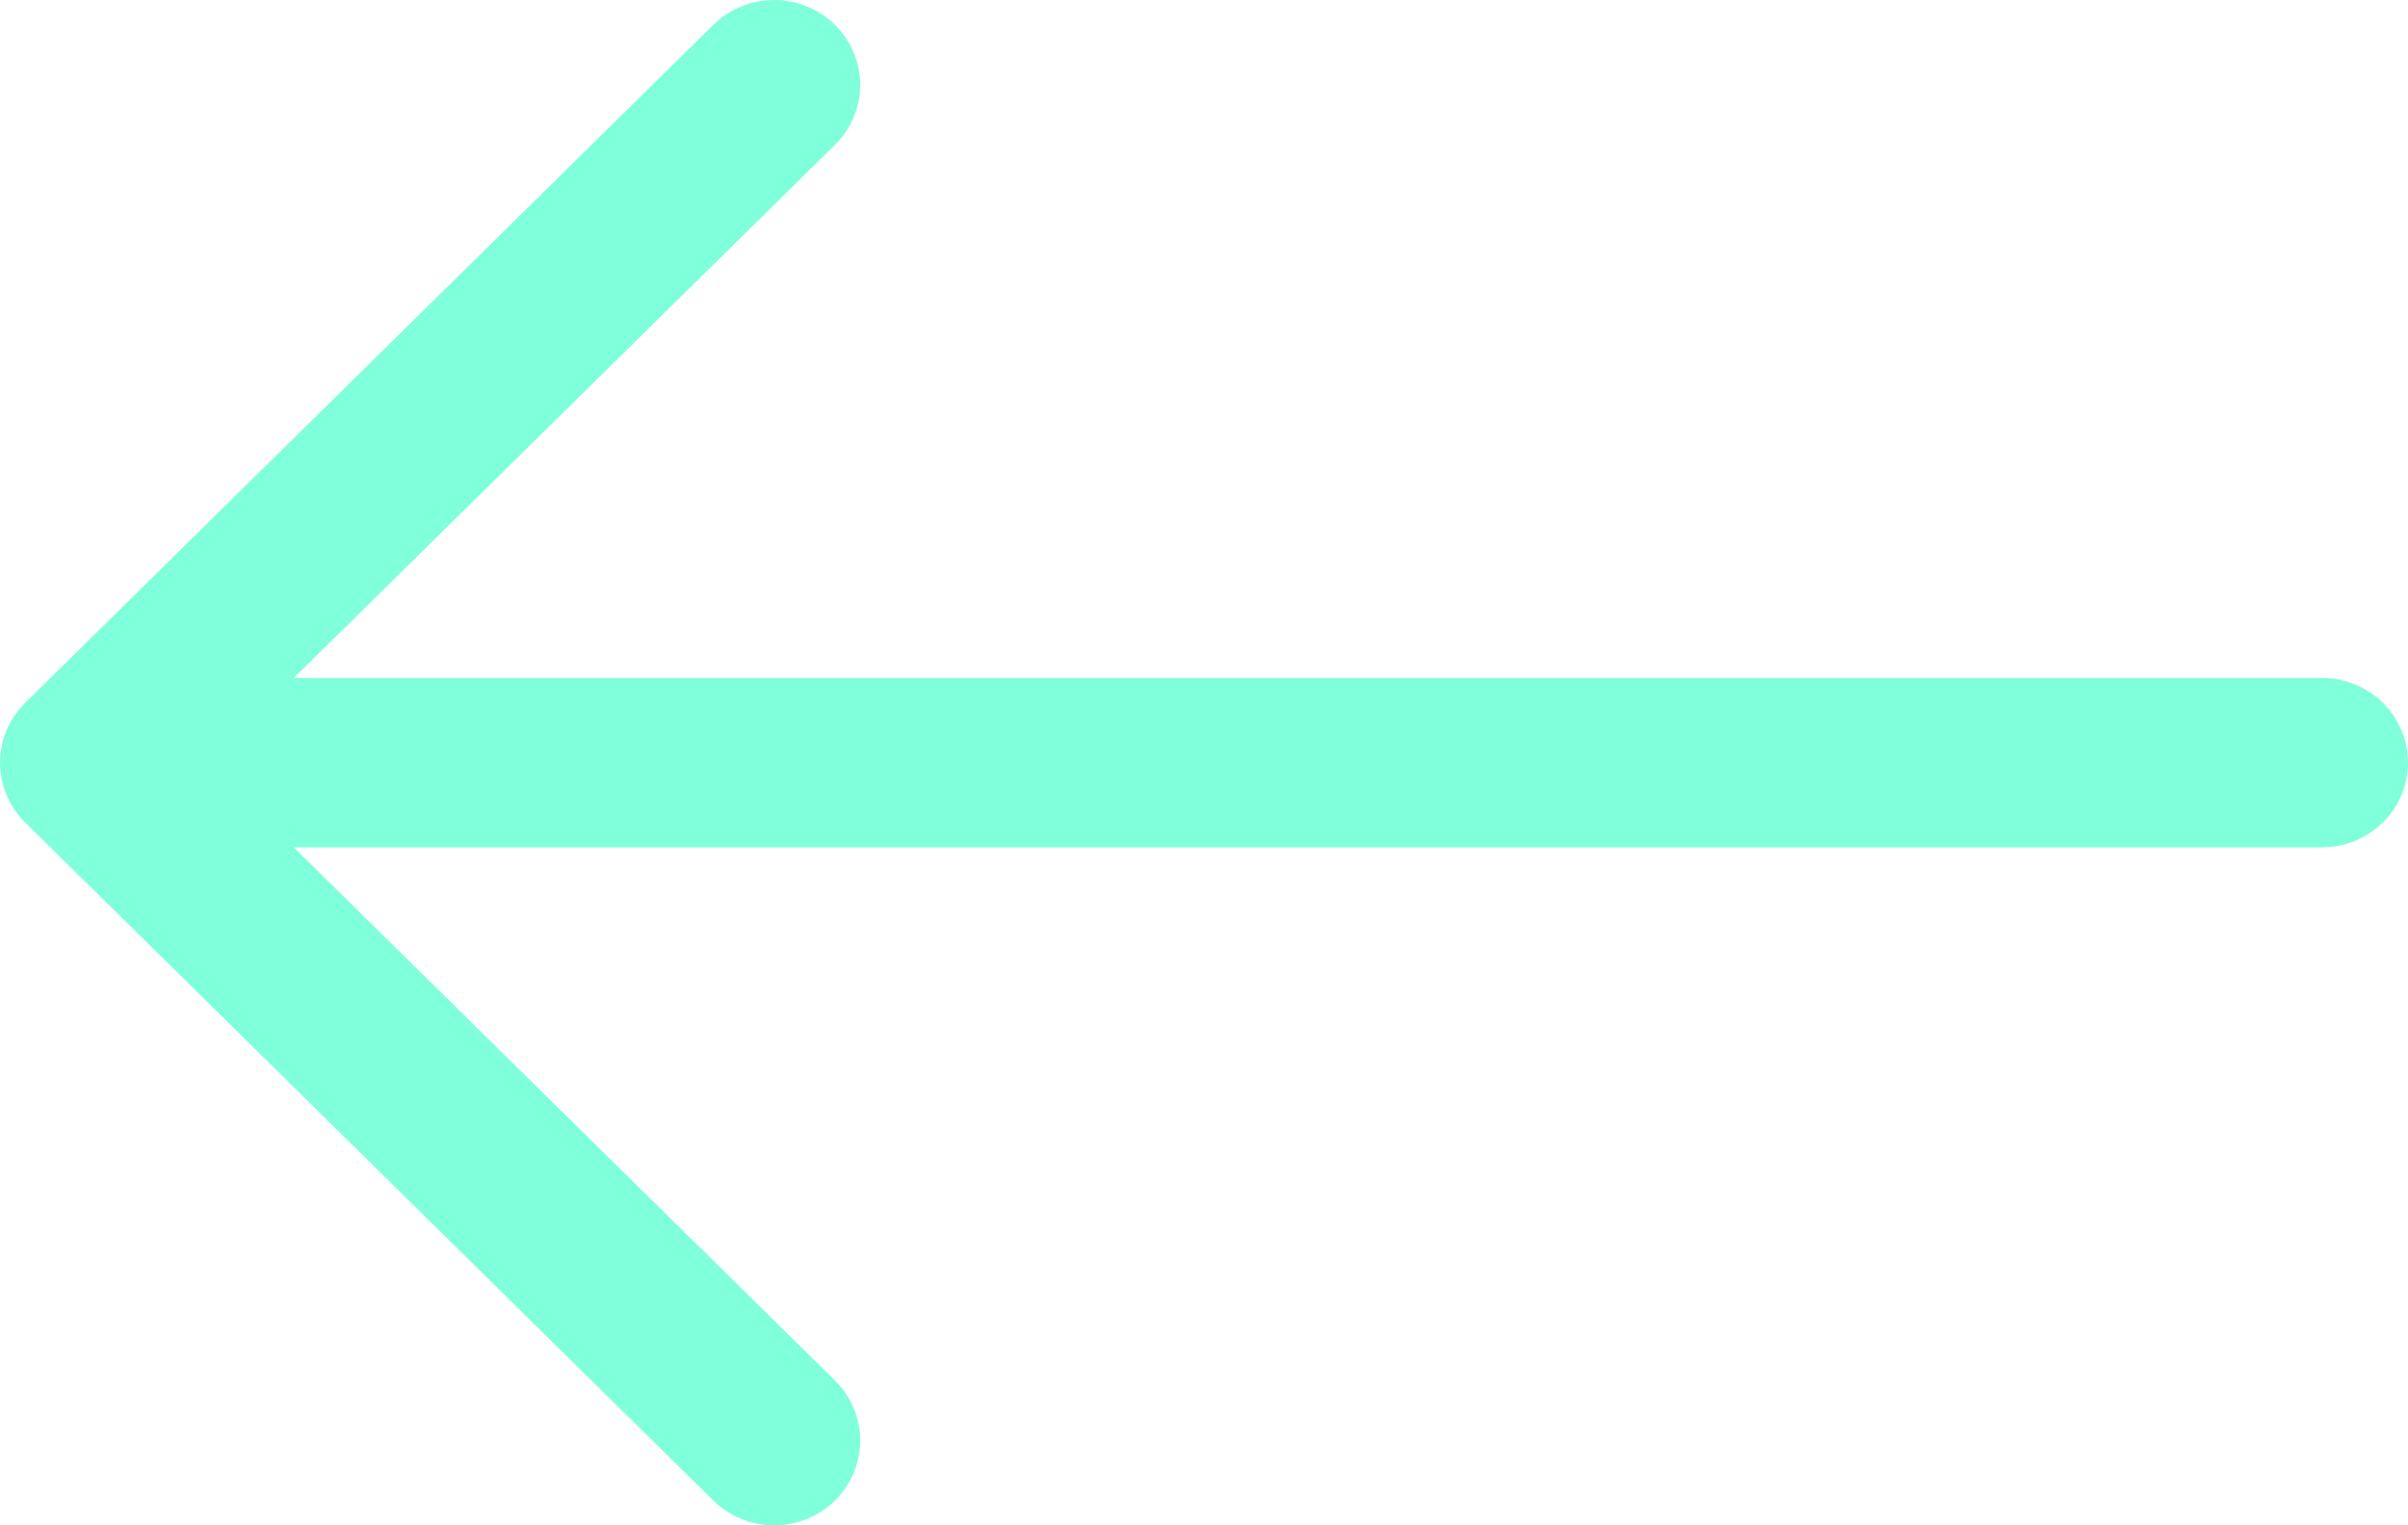 <svg width="30" height="19" viewBox="0 0 30 19" fill="none" xmlns="http://www.w3.org/2000/svg">
<path fill-rule="evenodd" clip-rule="evenodd" d="M30 9.5C30 9.22 29.887 8.952 29.686 8.754C29.485 8.556 29.213 8.445 28.929 8.445H3.66L10.403 1.804C10.502 1.706 10.581 1.589 10.635 1.461C10.689 1.333 10.717 1.196 10.717 1.057C10.717 0.918 10.689 0.781 10.635 0.652C10.581 0.524 10.502 0.408 10.403 0.31C10.303 0.211 10.185 0.134 10.055 0.08C9.925 0.027 9.785 0 9.644 0C9.503 0 9.364 0.027 9.234 0.08C9.104 0.134 8.985 0.211 8.886 0.31L0.315 8.753C0.215 8.851 0.136 8.967 0.082 9.095C0.028 9.224 0 9.361 0 9.5C0 9.639 0.028 9.776 0.082 9.905C0.136 10.033 0.215 10.149 0.315 10.247L8.886 18.691C8.985 18.789 9.104 18.866 9.234 18.92C9.364 18.973 9.503 19 9.644 19C9.785 19 9.925 18.973 10.055 18.92C10.185 18.866 10.303 18.789 10.403 18.691C10.502 18.592 10.581 18.476 10.635 18.348C10.689 18.219 10.717 18.082 10.717 17.943C10.717 17.805 10.689 17.667 10.635 17.539C10.581 17.411 10.502 17.294 10.403 17.196L3.66 10.555H28.929C29.213 10.555 29.485 10.444 29.686 10.246C29.887 10.048 30 9.78 30 9.5Z" fill="#80FFDB"/>
</svg>
